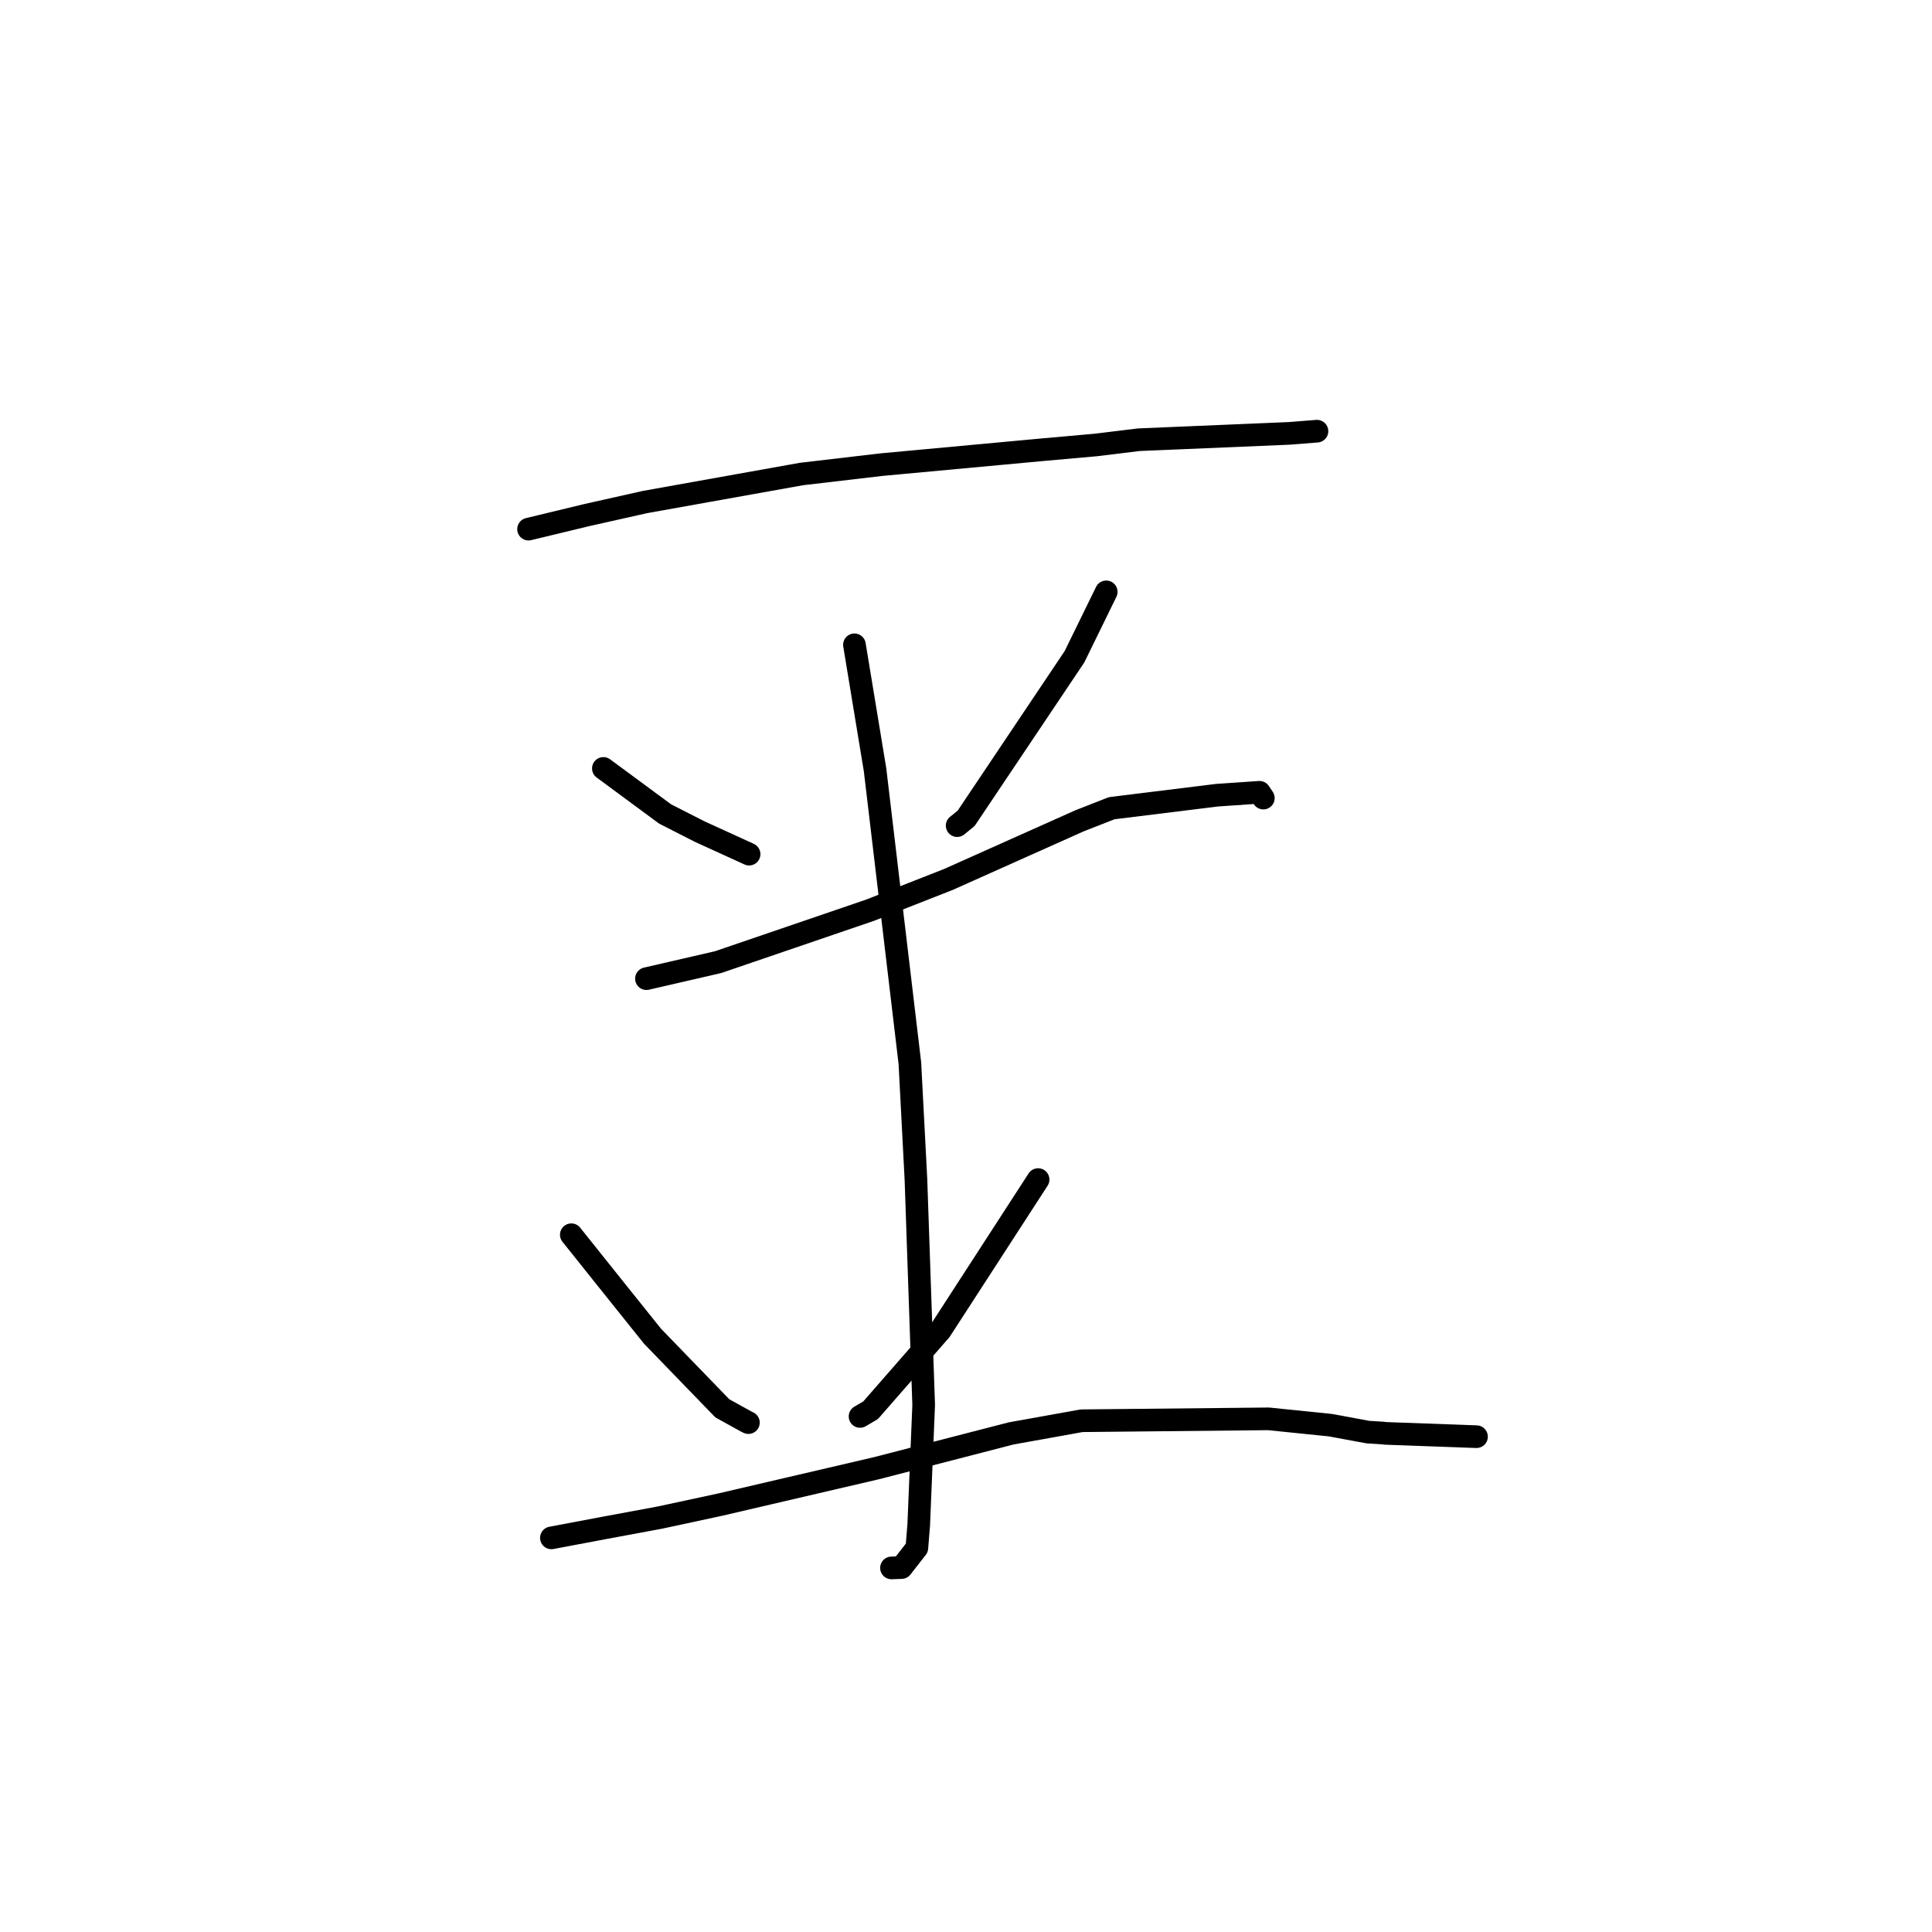 <?xml version="1.0" standalone="no"?>
    <svg width="256" height="256" xmlns="http://www.w3.org/2000/svg" version="1.1">
    <polyline stroke="black" stroke-width="3" stroke-linecap="round" fill="transparent" stroke-linejoin="round" points="70.036 70.113 77.725 68.258 85.463 66.522 106.201 62.809 116.772 61.57 138.222 59.582 145.198 58.962 150.897 58.266 170.854 57.423 174.143 57.163 174.5 57.134 174.503 57.134 174.505 57.134 " />
        <polyline stroke="black" stroke-width="3" stroke-linecap="round" fill="transparent" stroke-linejoin="round" points="79.95 101.819 88.128 107.854 92.687 110.178 99.088 113.099 99.259 113.18 " />
        <polyline stroke="black" stroke-width="3" stroke-linecap="round" fill="transparent" stroke-linejoin="round" points="146.582 78.425 142.374 87.025 128.019 108.432 126.828 109.401 " />
        <polyline stroke="black" stroke-width="3" stroke-linecap="round" fill="transparent" stroke-linejoin="round" points="85.657 129.678 95.155 127.487 115.286 120.609 125.665 116.534 143.015 108.773 147.309 107.091 161.257 105.369 166.884 104.983 167.392 105.739 167.4 105.751 " />
        <polyline stroke="black" stroke-width="3" stroke-linecap="round" fill="transparent" stroke-linejoin="round" points="113.218 85.441 115.951 102.014 120.565 140.894 121.366 156.261 122.392 186.167 121.736 202.057 121.489 205.11 120.923 205.829 119.457 207.711 118.287 207.751 118.124 207.757 " />
        <polyline stroke="black" stroke-width="3" stroke-linecap="round" fill="transparent" stroke-linejoin="round" points="75.702 163.608 81.056 170.308 86.462 177.055 95.709 186.609 98.95 188.402 99.169 188.503 " />
        <polyline stroke="black" stroke-width="3" stroke-linecap="round" fill="transparent" stroke-linejoin="round" points="137.554 156.299 124.62 176.264 115.364 186.861 113.96 187.686 " />
        <polyline stroke="black" stroke-width="3" stroke-linecap="round" fill="transparent" stroke-linejoin="round" points="73.062 203.777 80.156 202.44 87.444 201.087 95.429 199.369 116.159 194.538 133.987 189.934 143.328 188.255 168.087 188.004 176.281 188.842 181.26 189.762 183.223 189.883 183.602 189.93 194.549 190.328 195.644 190.368 " />
        </svg>